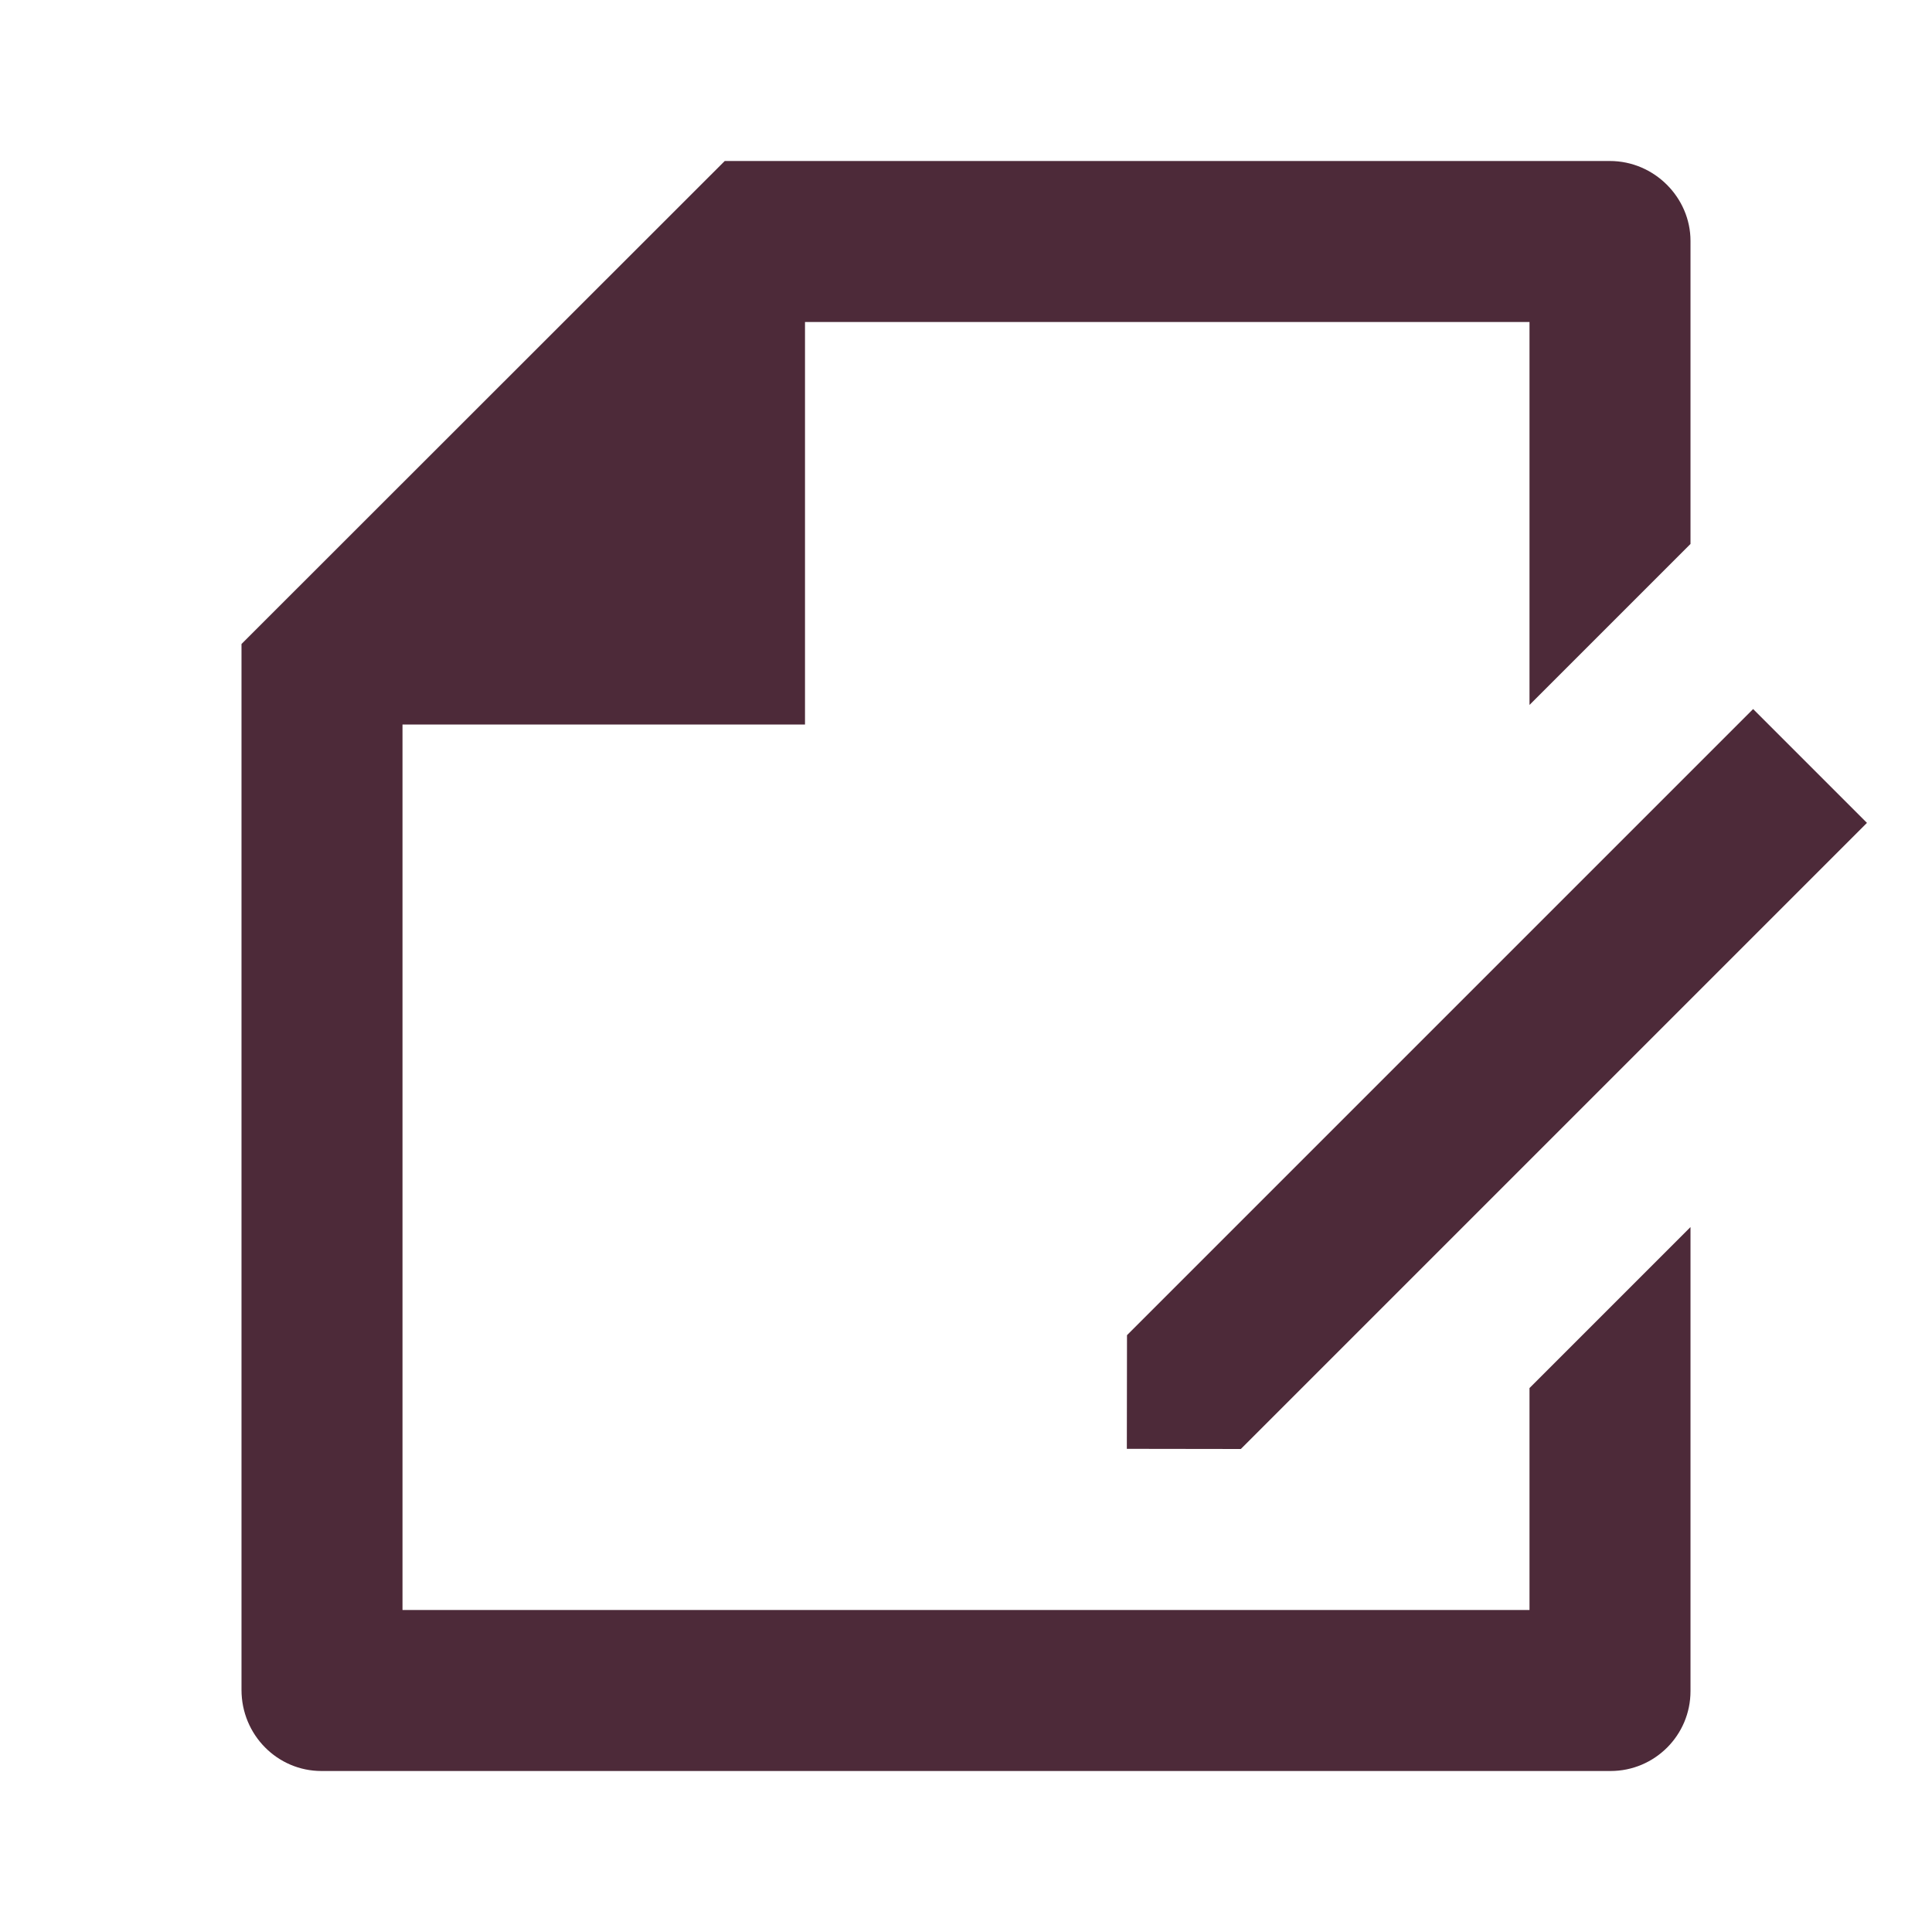 <svg xmlns="http://www.w3.org/2000/svg" viewBox="0 0 24 24" fill="rgba(77,42,57,1)"><path d="M21 6.757L19 8.757V4H10V9H5V20H19V17.243L21 15.243V21.008C21 21.556 20.555 22 20.007 22H3.993C3.445 22 3 21.55 3 20.993V8L9.003 2H19.998C20.551 2 21 2.455 21 2.992V6.757ZM21.778 8.808L23.192 10.222L15.414 18L13.998 17.998L14 16.586L21.778 8.808Z"></path></svg>